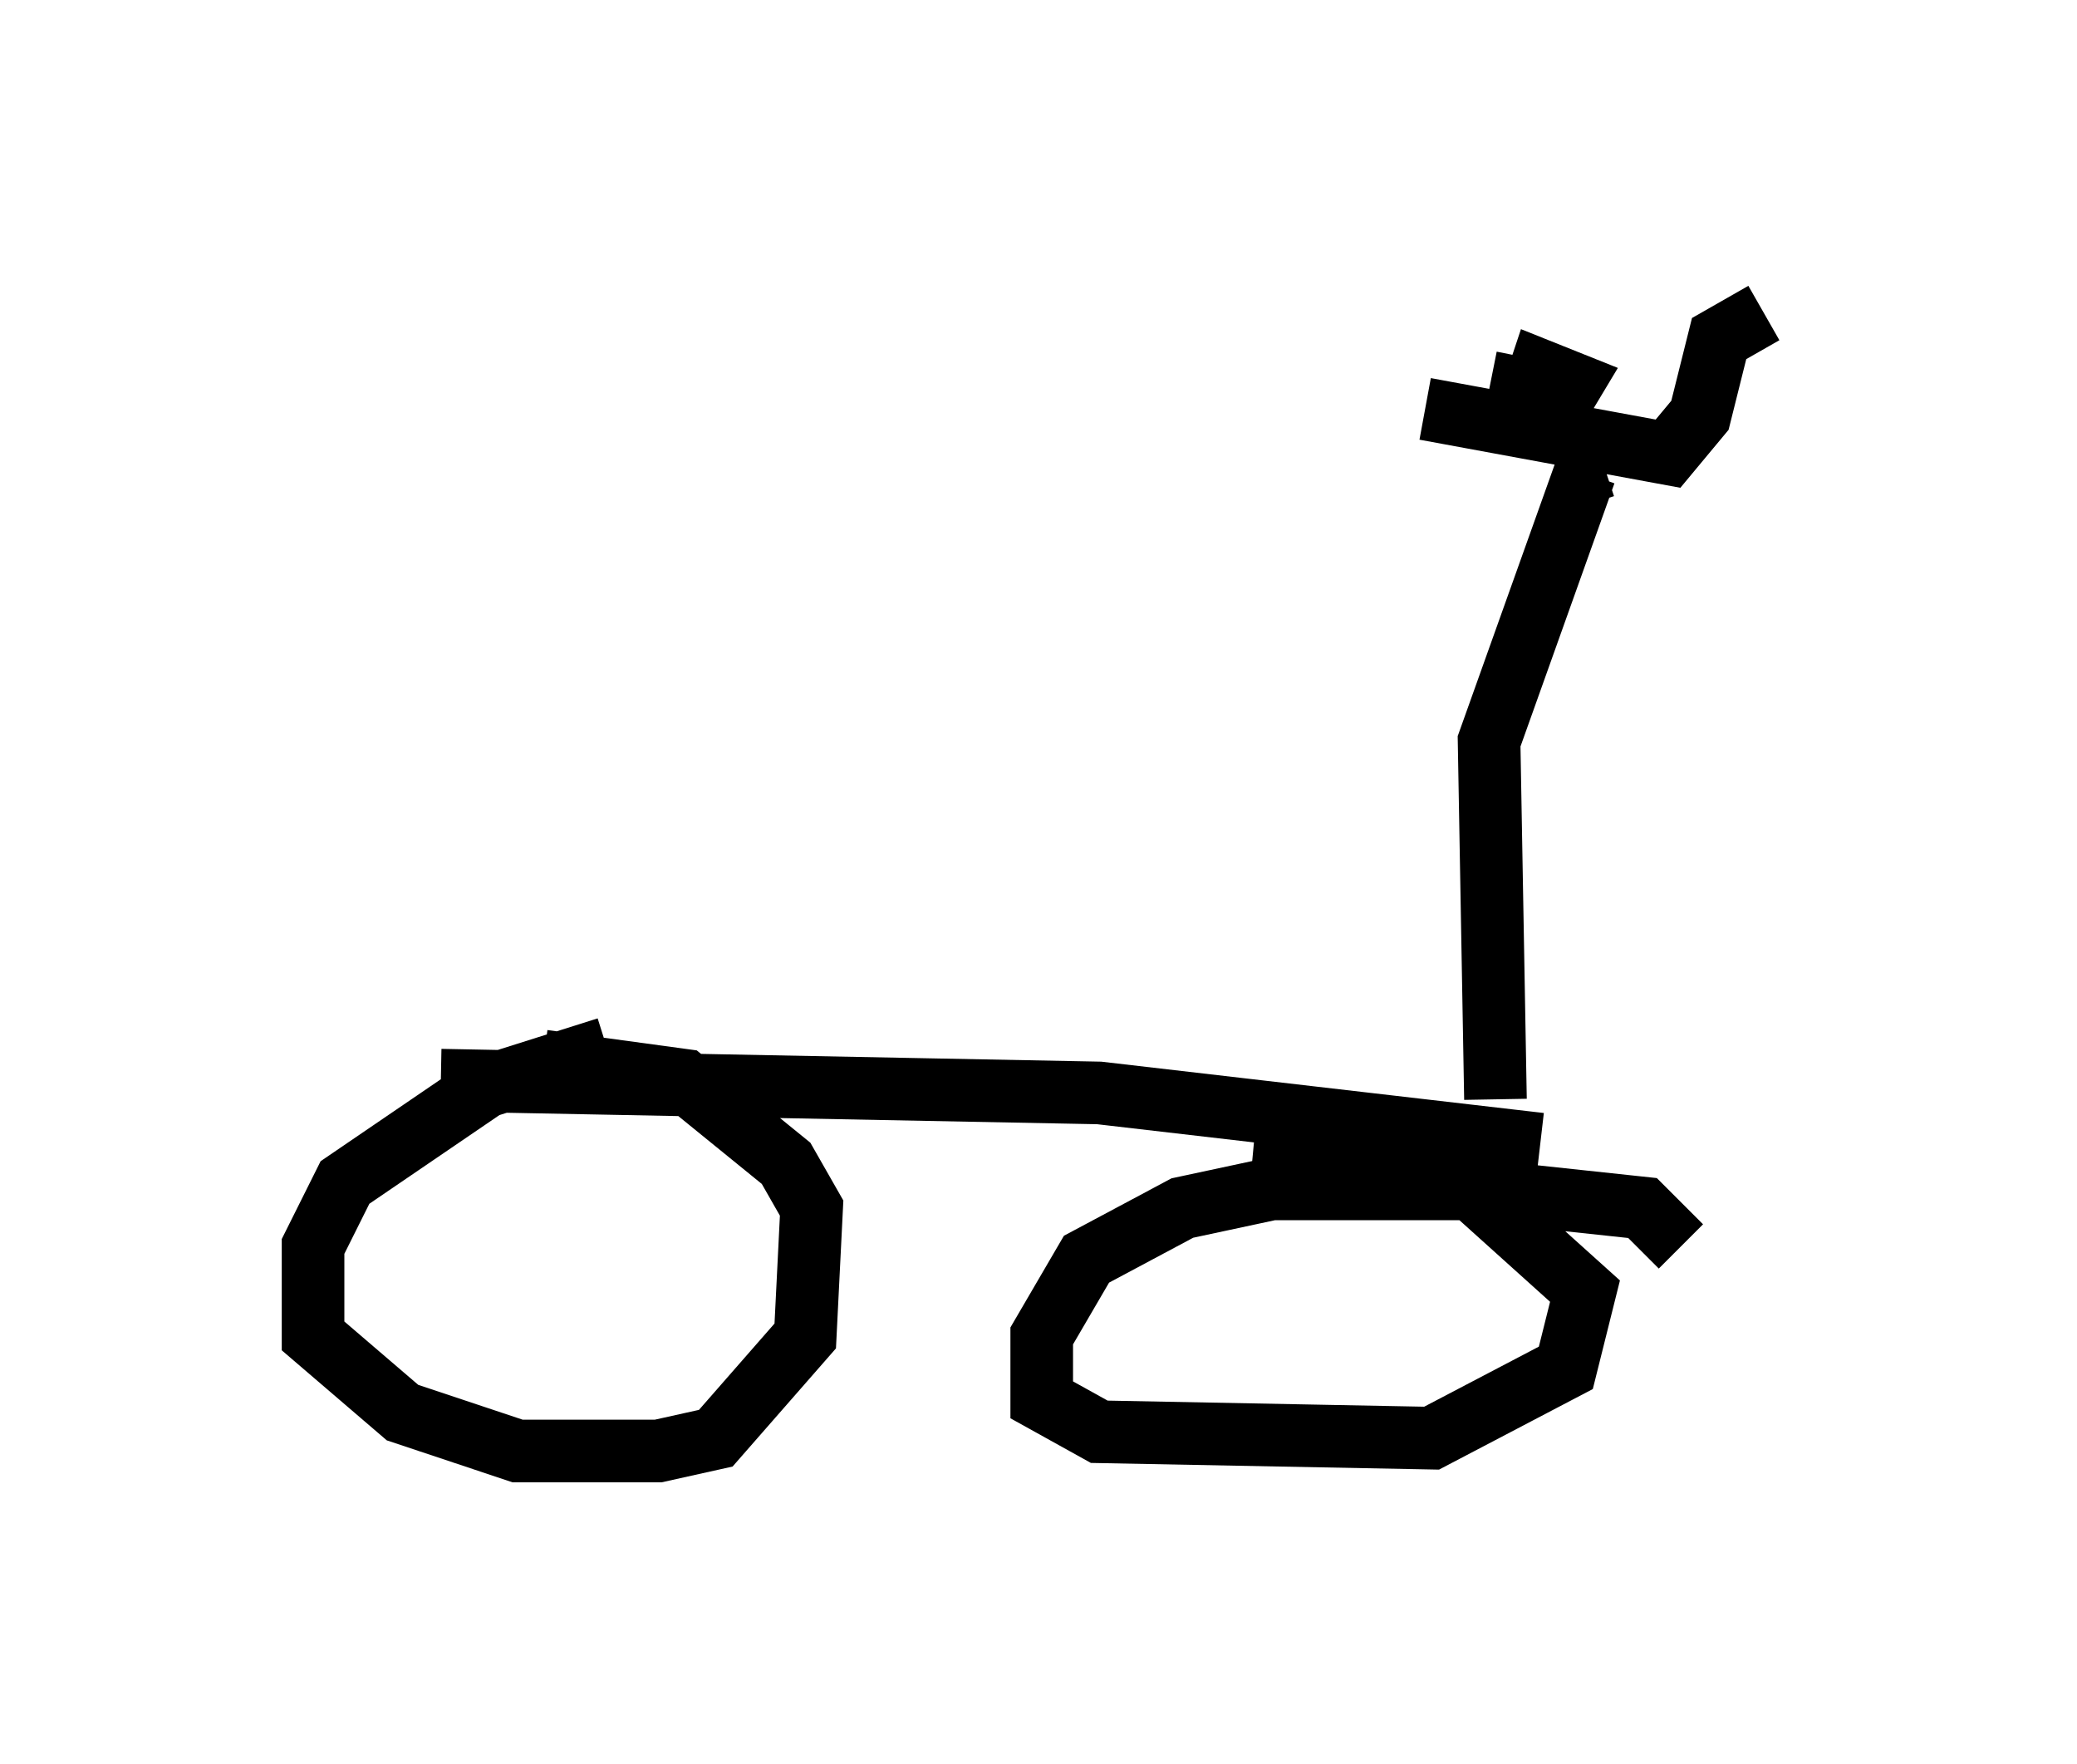 <?xml version="1.0" encoding="utf-8" ?>
<svg baseProfile="full" height="28.171" version="1.1" width="33.173" xmlns="http://www.w3.org/2000/svg" xmlns:ev="http://www.w3.org/2001/xml-events" xmlns:xlink="http://www.w3.org/1999/xlink"><defs /><rect fill="white" height="28.171" width="33.173" x="0" y="0" /><path d="M11.125, 16.842 m-1.429, -0.102 l-1.94, 0.613 -2.246, 1.531 l-0.51, 1.021 0.0, 1.429 l1.429, 1.225 1.838, 0.613 l2.246, 0.0 0.919, -0.204 l1.429, -1.633 0.102, -2.042 l-0.408, -0.715 -1.633, -1.327 l-2.246, -0.306 m18.171, 2.96 l-0.613, -0.613 -2.858, -0.306 l-3.063, 0.0 -1.429, 0.306 l-1.531, 0.817 -0.715, 1.225 l0.0, 1.021 0.919, 0.51 l5.308, 0.102 2.144, -1.123 l0.306, -1.225 -2.042, -1.838 l-3.267, -0.306 m-12.965, -1.225 l10.515, 0.204 7.044, 0.817 m-0.715, -0.715 l-0.102, -5.717 1.531, -4.288 l0.306, -0.102 m-2.858, -0.919 l3.879, 0.715 0.51, -0.613 l0.306, -1.225 0.715, -0.408 m-3.777, 0.715 l-0.102, 0.51 0.51, 0.408 l0.306, -0.51 -0.51, -0.204 l-0.204, 0.613 " fill="none" stroke="black" stroke-width="1" /></svg>